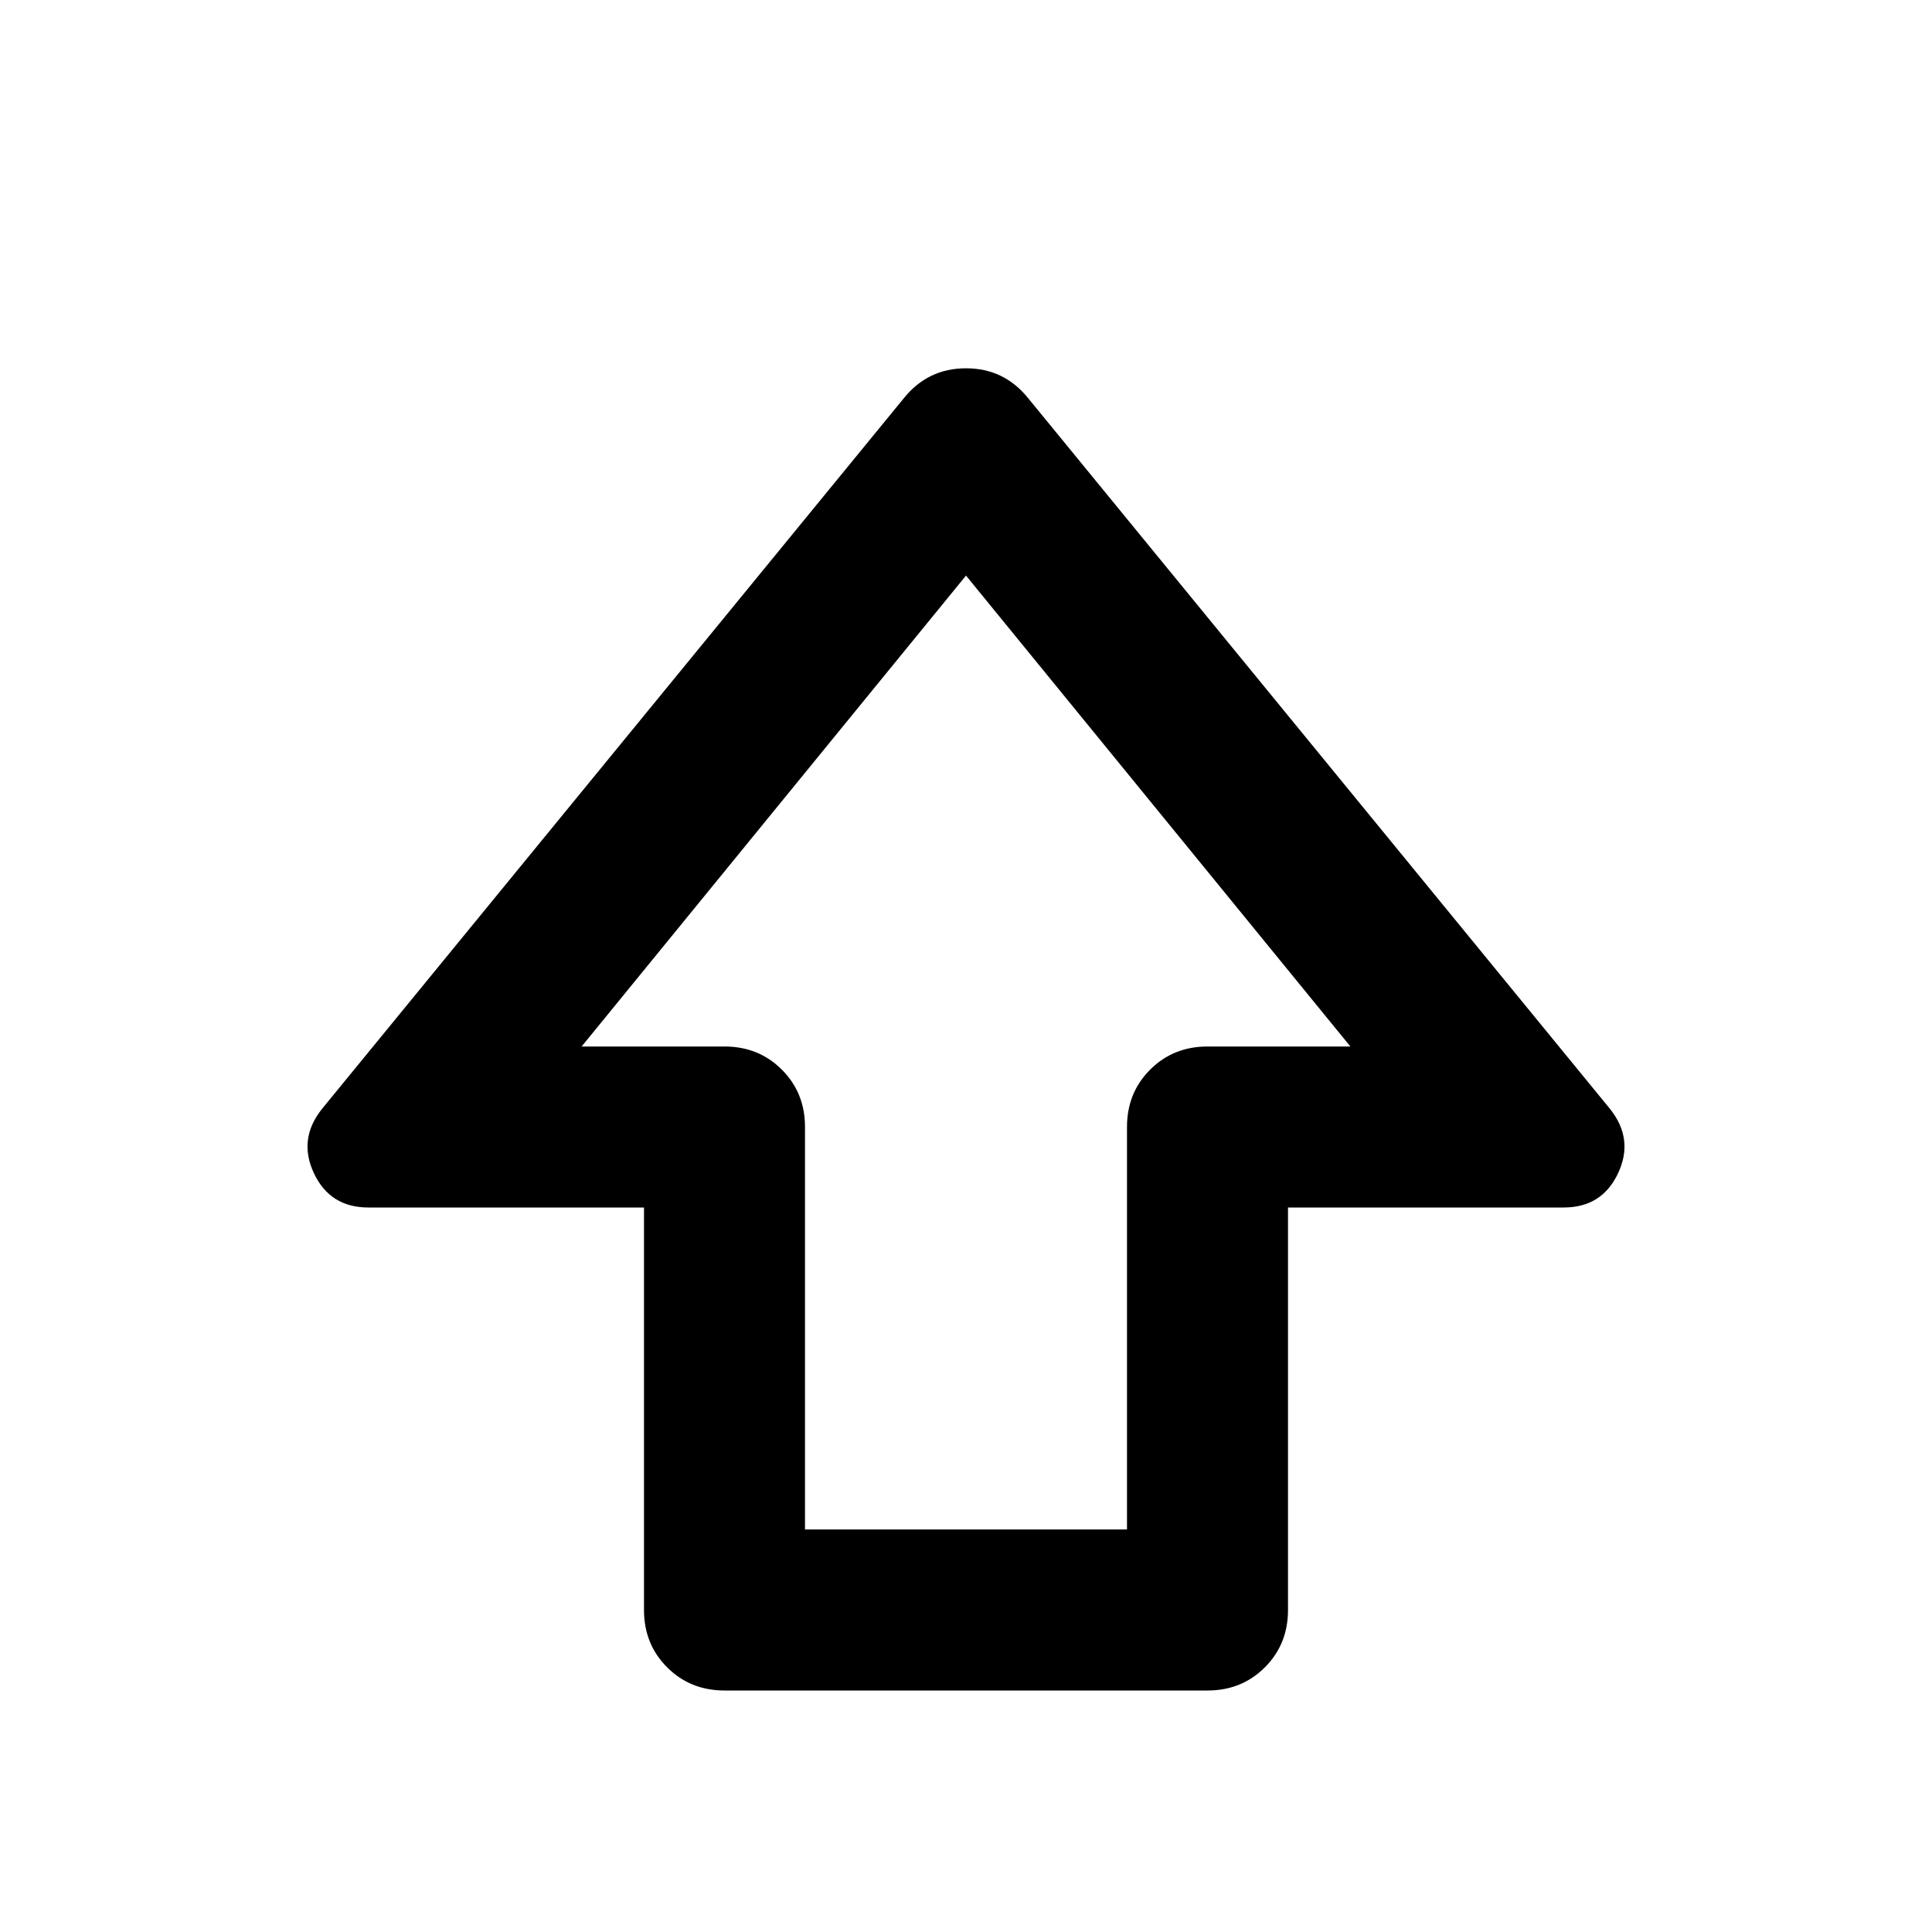 <svg xmlns="http://www.w3.org/2000/svg" height="24" viewBox="0 -960 960 960" width="24"><path d="M320-160v-200H183q-19 0-27-17t4-32l289-353q12-15 31-15t31 15l289 353q12 15 4 32t-27 17H640v200q0 17-11.5 28.5T600-120H360q-17 0-28.5-11.5T320-160Zm80-40h160v-200q0-17 11.5-28.5T600-440h71L480-674 289-440h71q17 0 28.5 11.5T400-400v200Zm80-240Z"/></svg>
